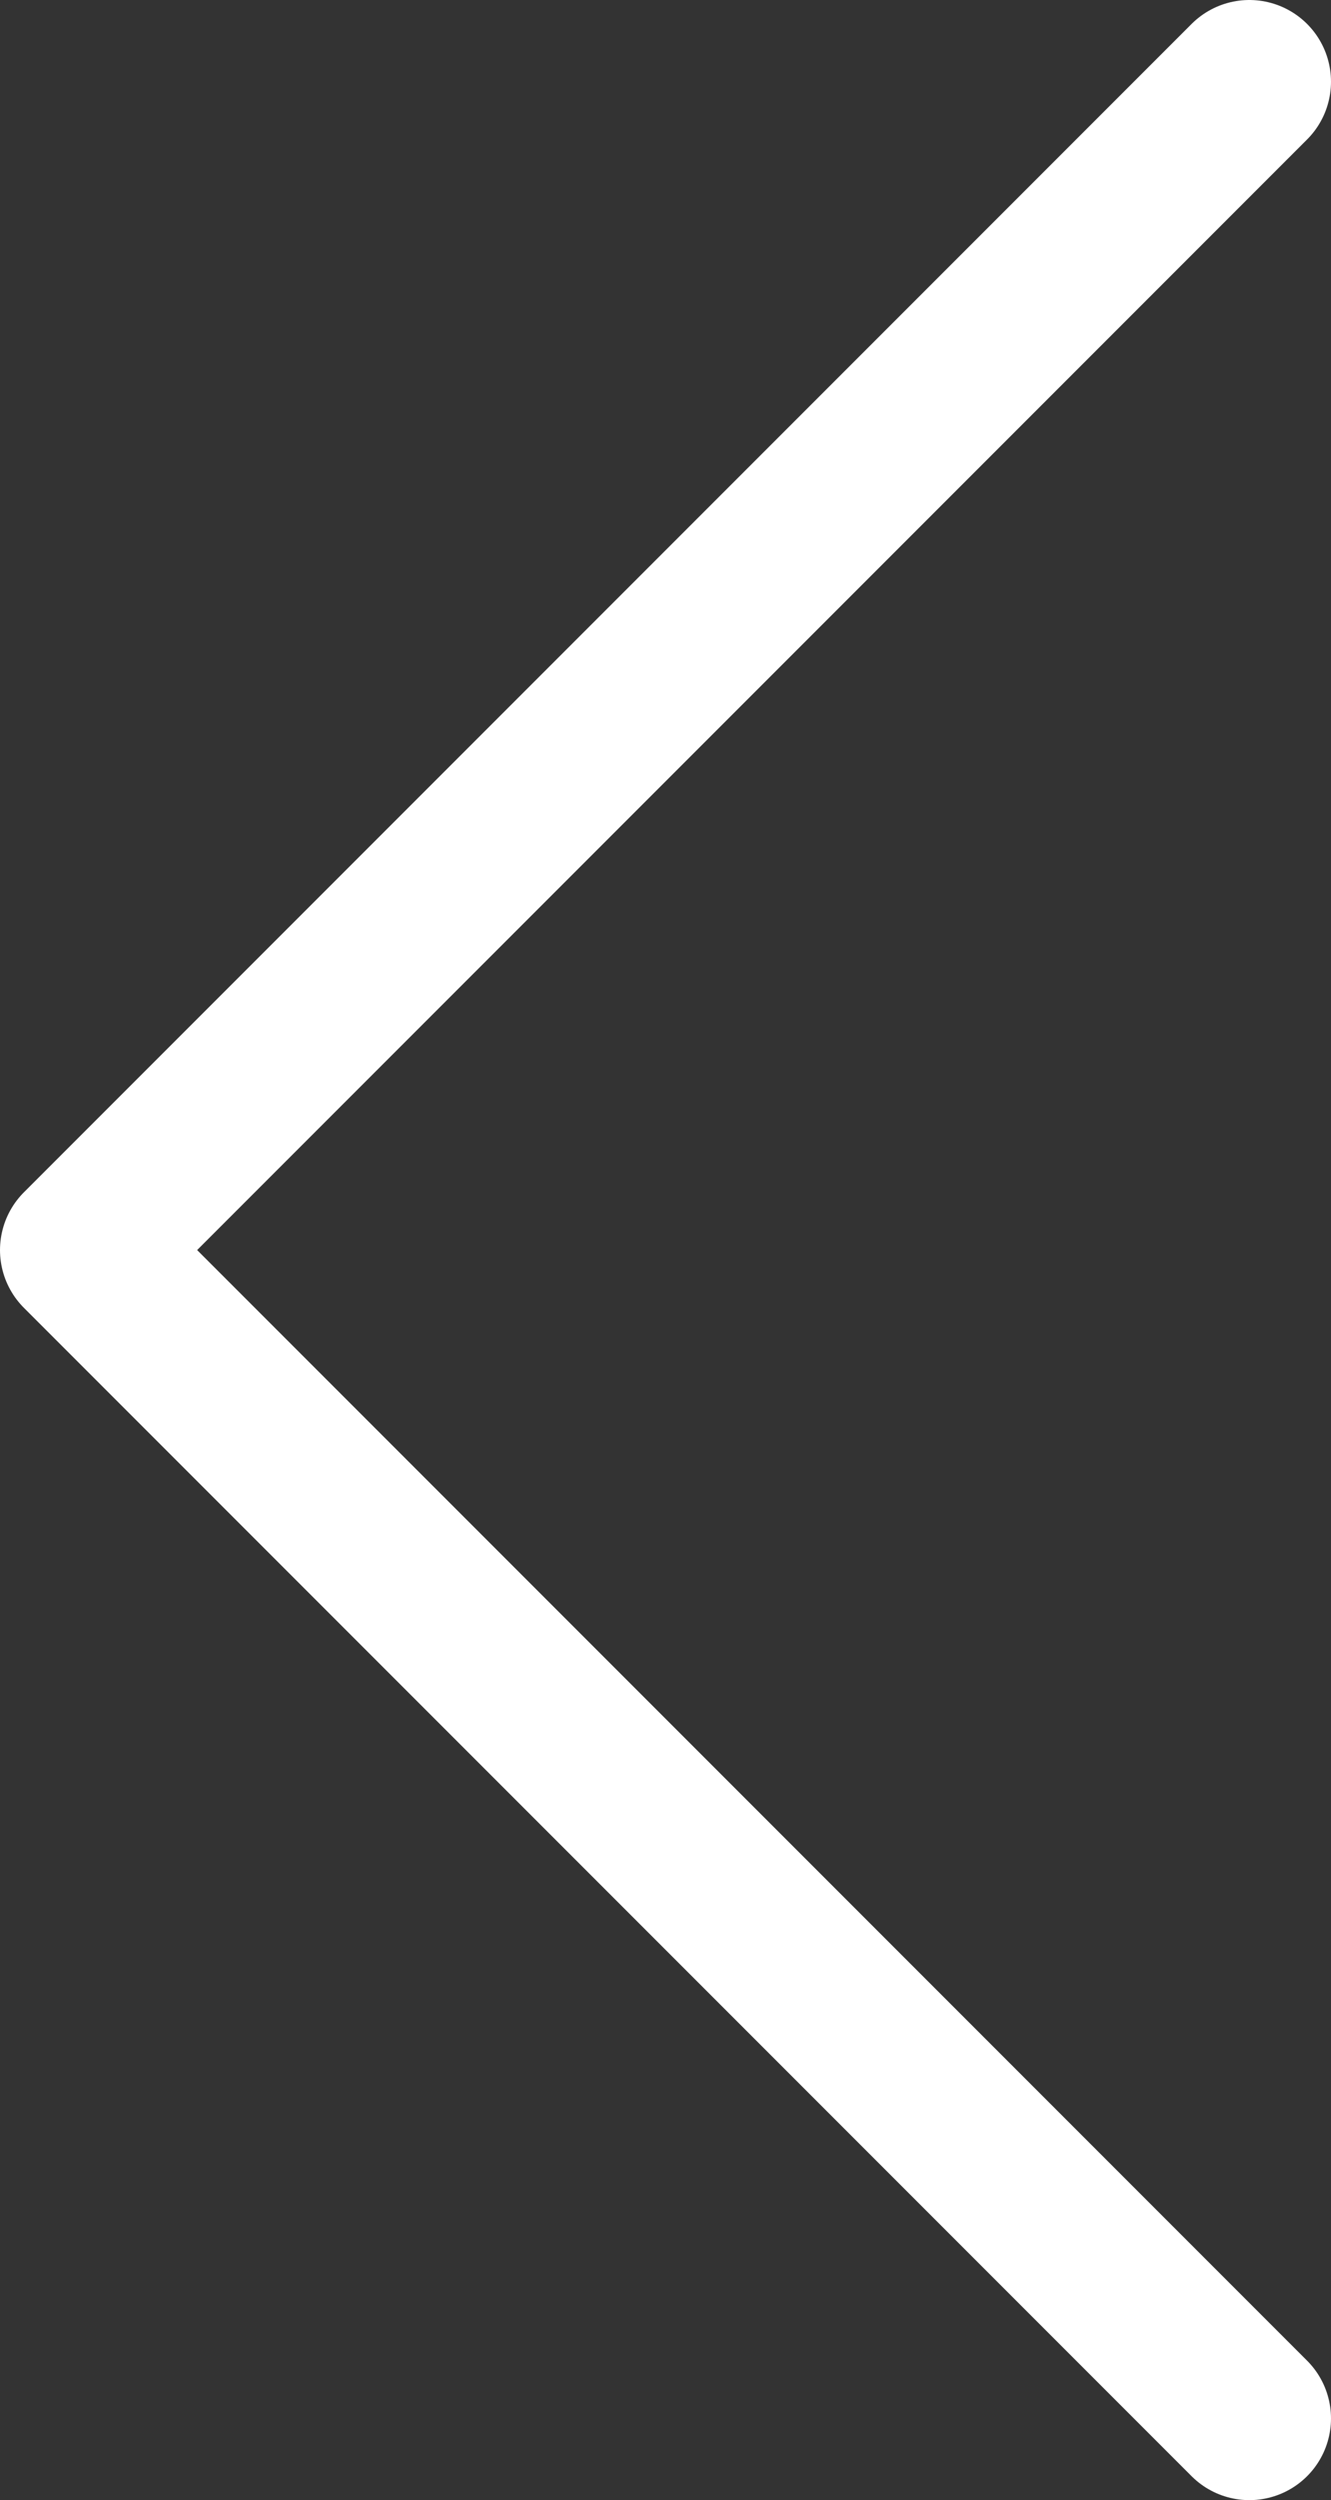 <svg id="Layer_1" data-name="Layer 1" xmlns="http://www.w3.org/2000/svg" viewBox="0 0 81.5 153"><rect x="0" y="0" width="81.5" height="153" fill="#333333" stroke="none"/><defs><style>.cls-1{fill:none;stroke:#fff;stroke-linecap:round;stroke-linejoin:round;stroke-width:10px;}</style></defs><polyline class="cls-1" points="76.5 148 5 76.5 76.5 5"/></svg>